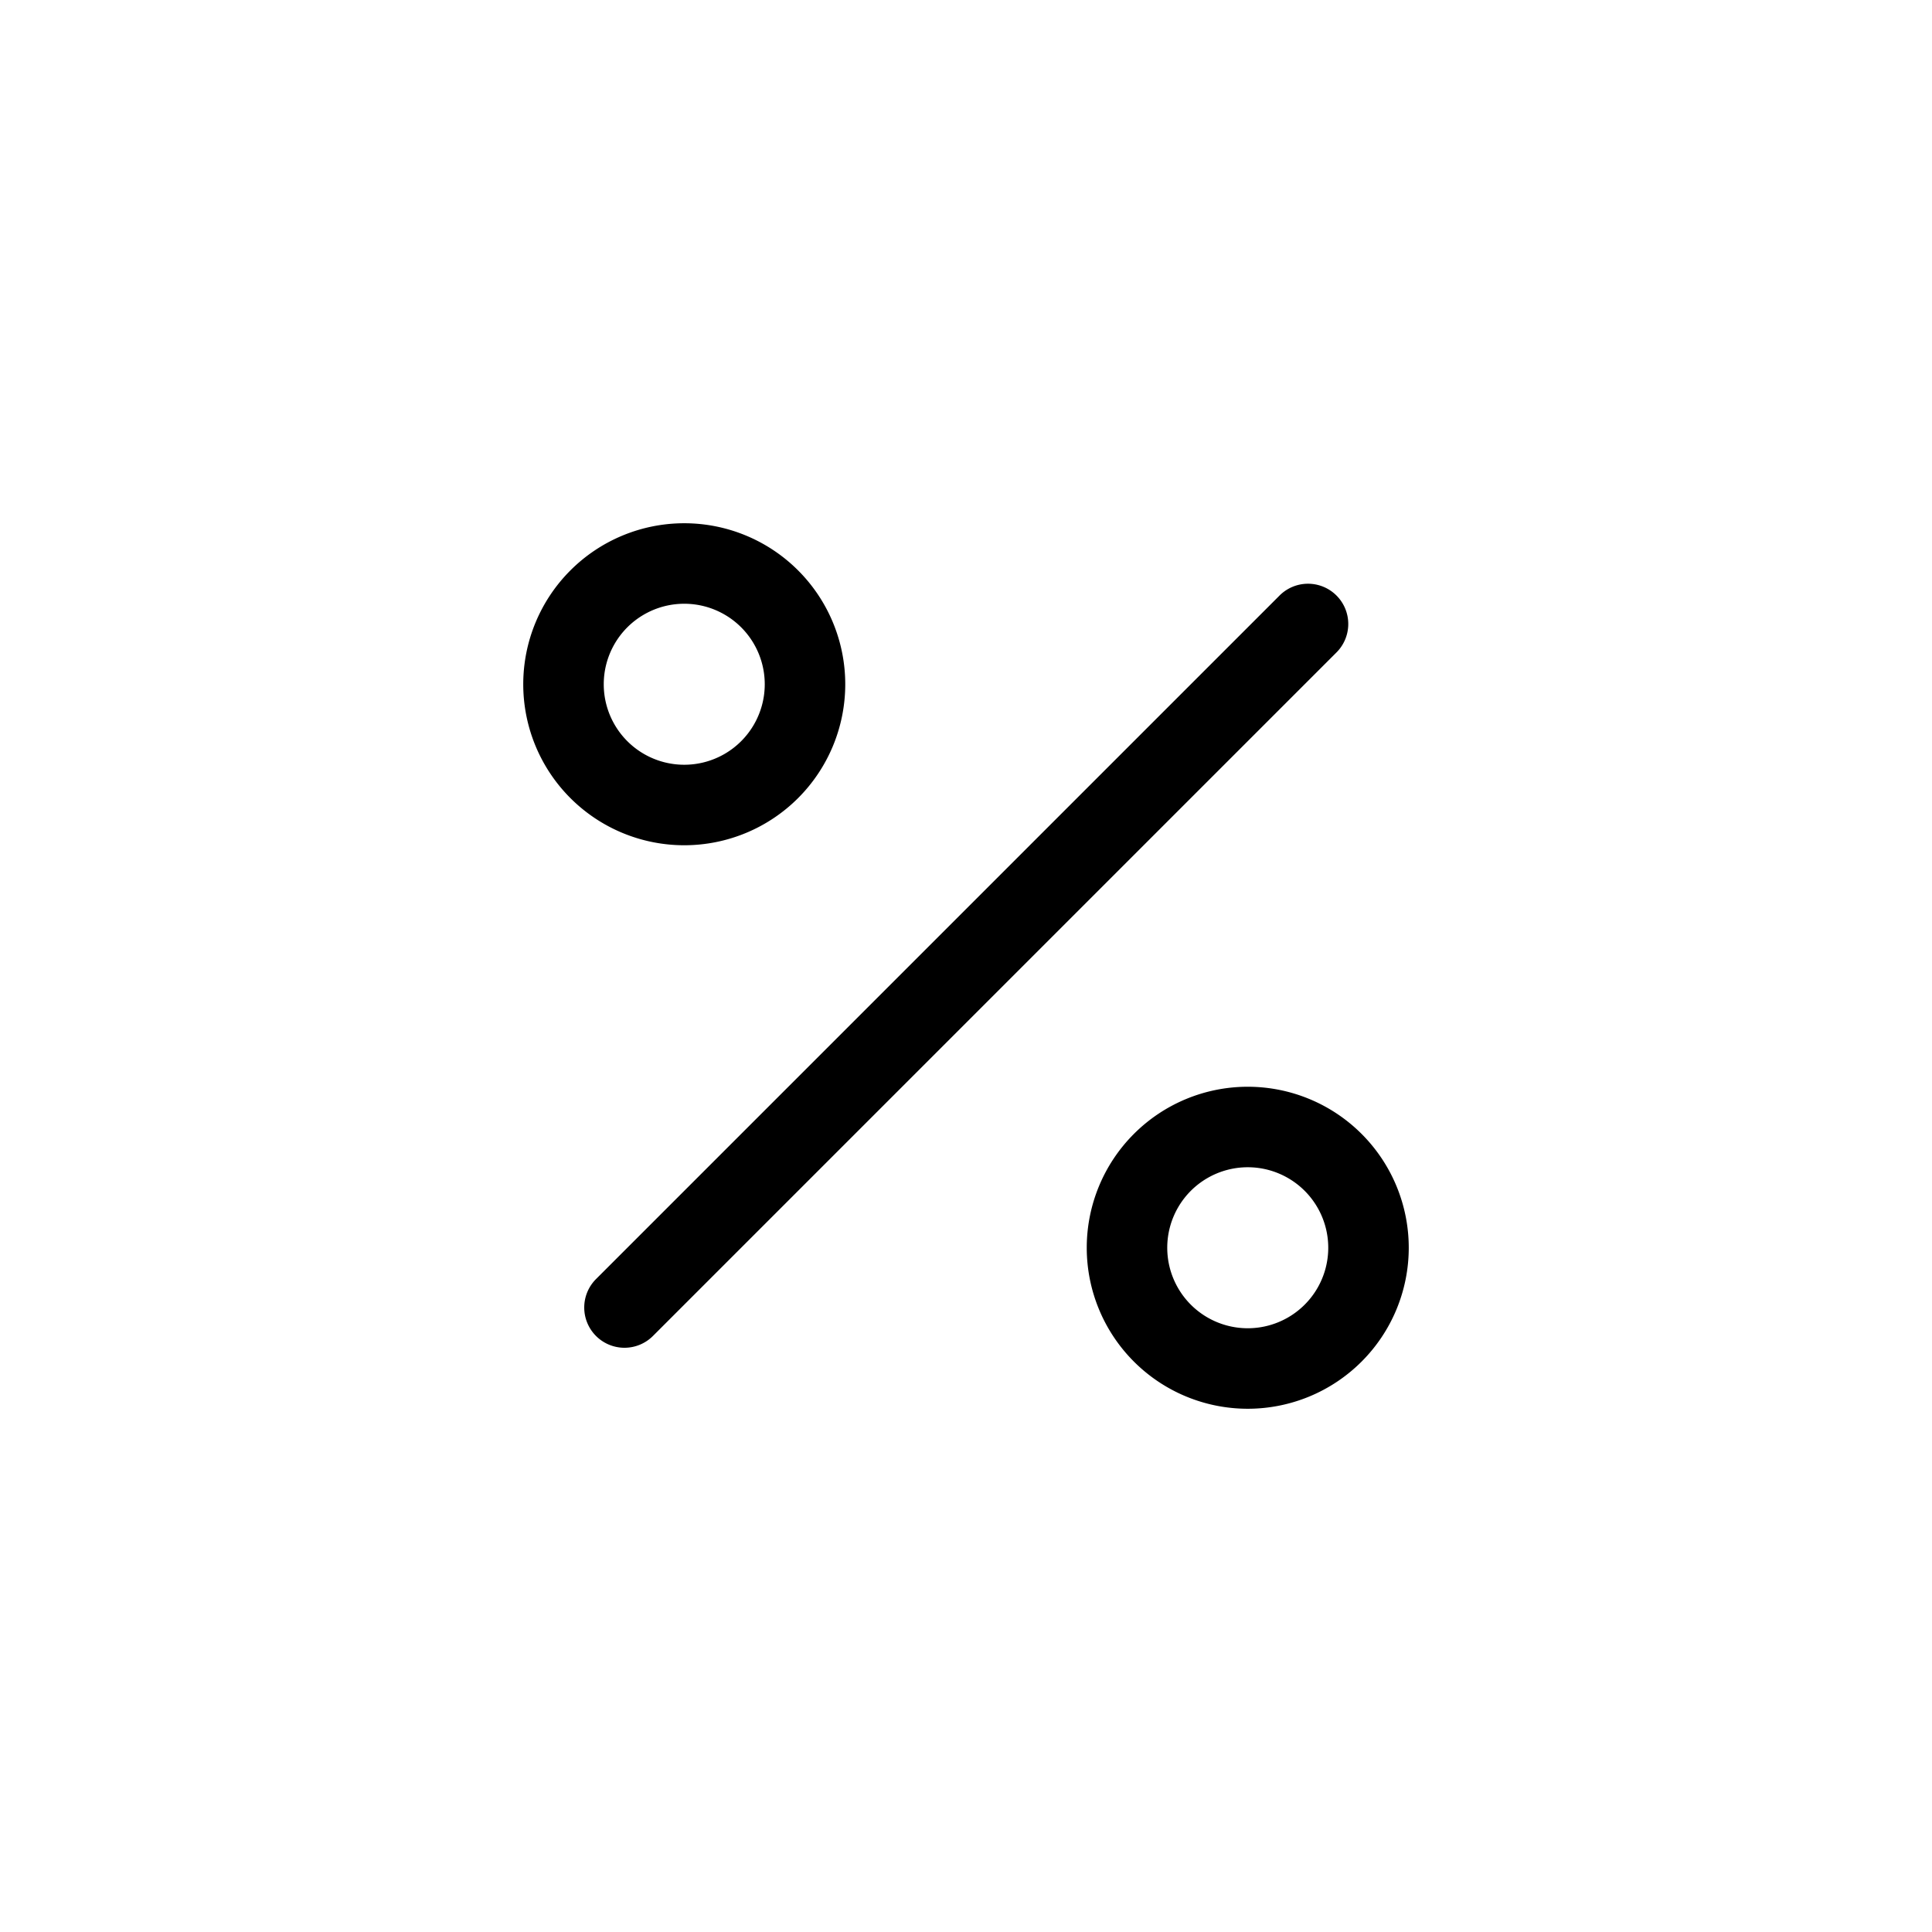 <svg xmlns="http://www.w3.org/2000/svg" width="3em" height="3em" viewBox="0 0 24 24"><path fill="currentColor" d="M8.5 6.5a2 2 0 1 0 0 4a2 2 0 0 0 0-4m-1 2a1 1 0 1 1 2 0a1 1 0 0 1-2 0m-.096 8.096a.5.5 0 0 1 0-.707l8.485-8.485a.5.5 0 1 1 .707.707l-8.485 8.485a.5.5 0 0 1-.707 0M13.5 15.5a2 2 0 1 1 4 0a2 2 0 0 1-4 0m2-1a1 1 0 1 0 0 2a1 1 0 0 0 0-2"/></svg>